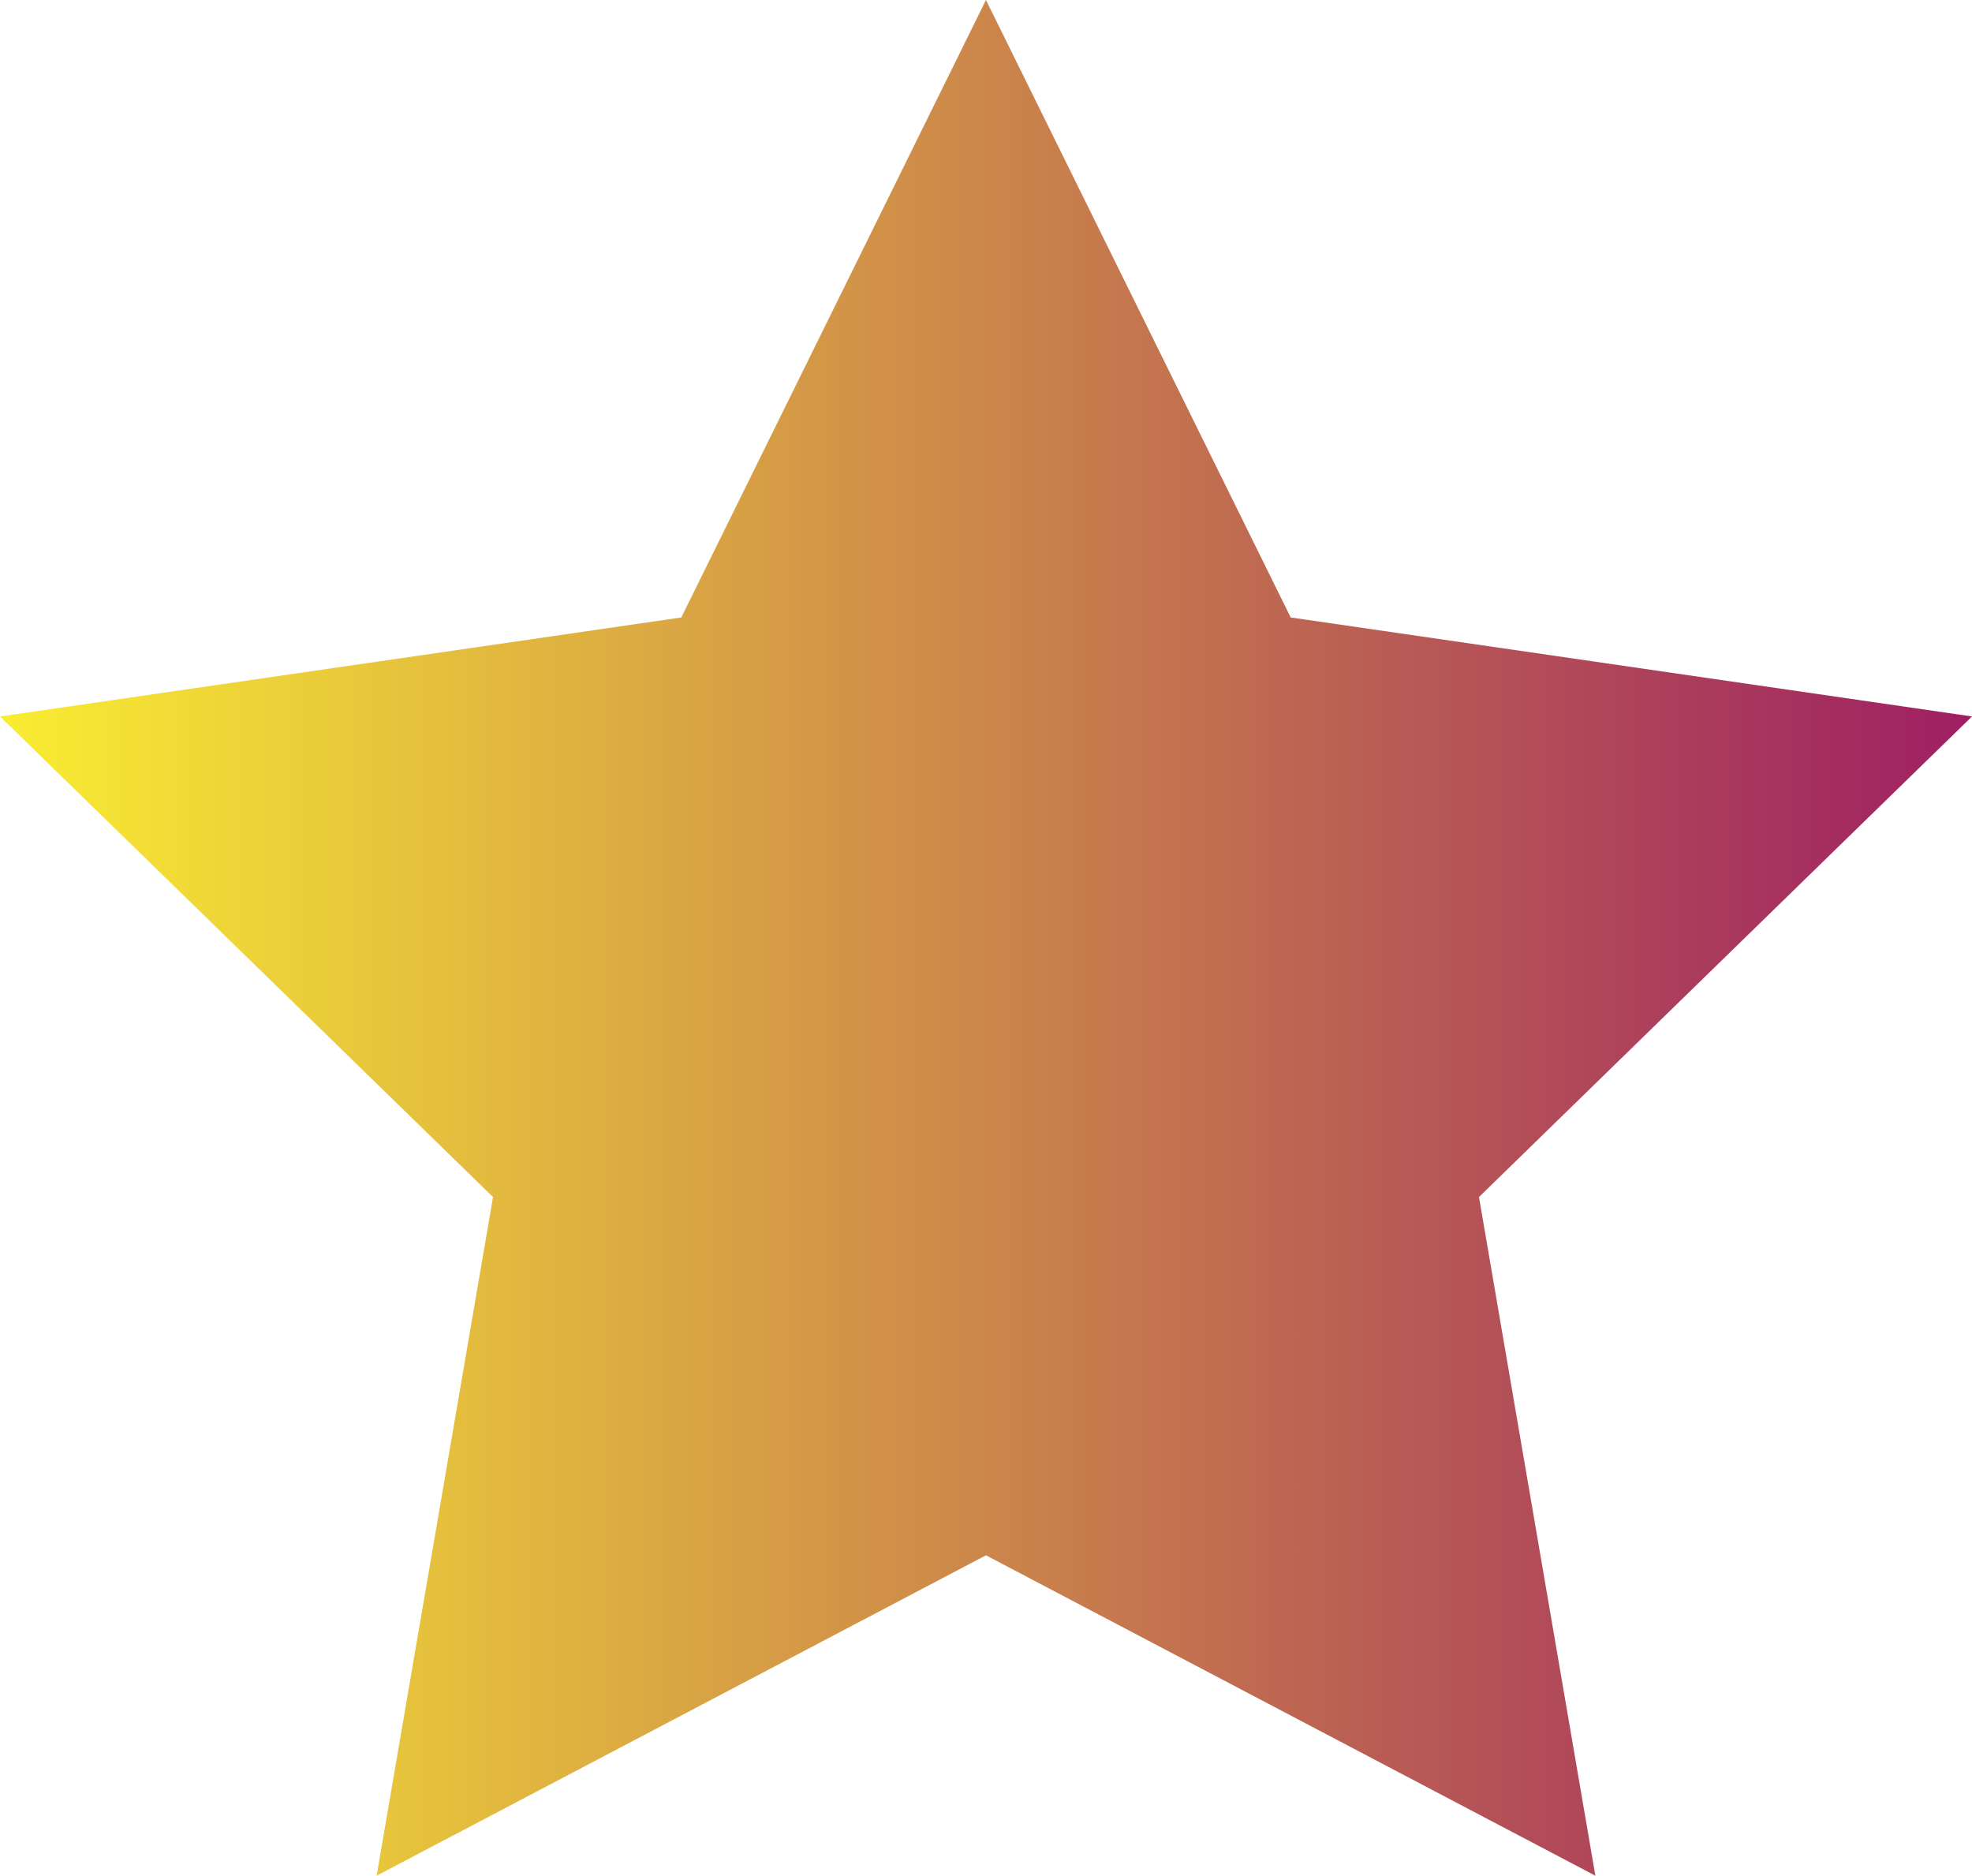 <svg xmlns="http://www.w3.org/2000/svg" xmlns:xlink="http://www.w3.org/1999/xlink" viewBox="0 0 266.55 253.5"><defs><style>.cls-1{fill:url(#linear-gradient);}</style><linearGradient id="linear-gradient" y1="126.75" x2="266.55" y2="126.75" gradientUnits="userSpaceOnUse"><stop offset="0" stop-color="#f9ed32"/><stop offset="1" stop-color="#9e1f63"/></linearGradient></defs><title>icon_7</title><g id="Layer_2" data-name="Layer 2"><g id="Layer_1-2" data-name="Layer 1"><polygon class="cls-1" points="133.27 0 174.46 83.45 266.55 96.83 199.91 161.78 215.64 253.5 133.27 210.2 50.91 253.5 66.64 161.78 0 96.83 92.09 83.45 133.27 0"/></g></g></svg>